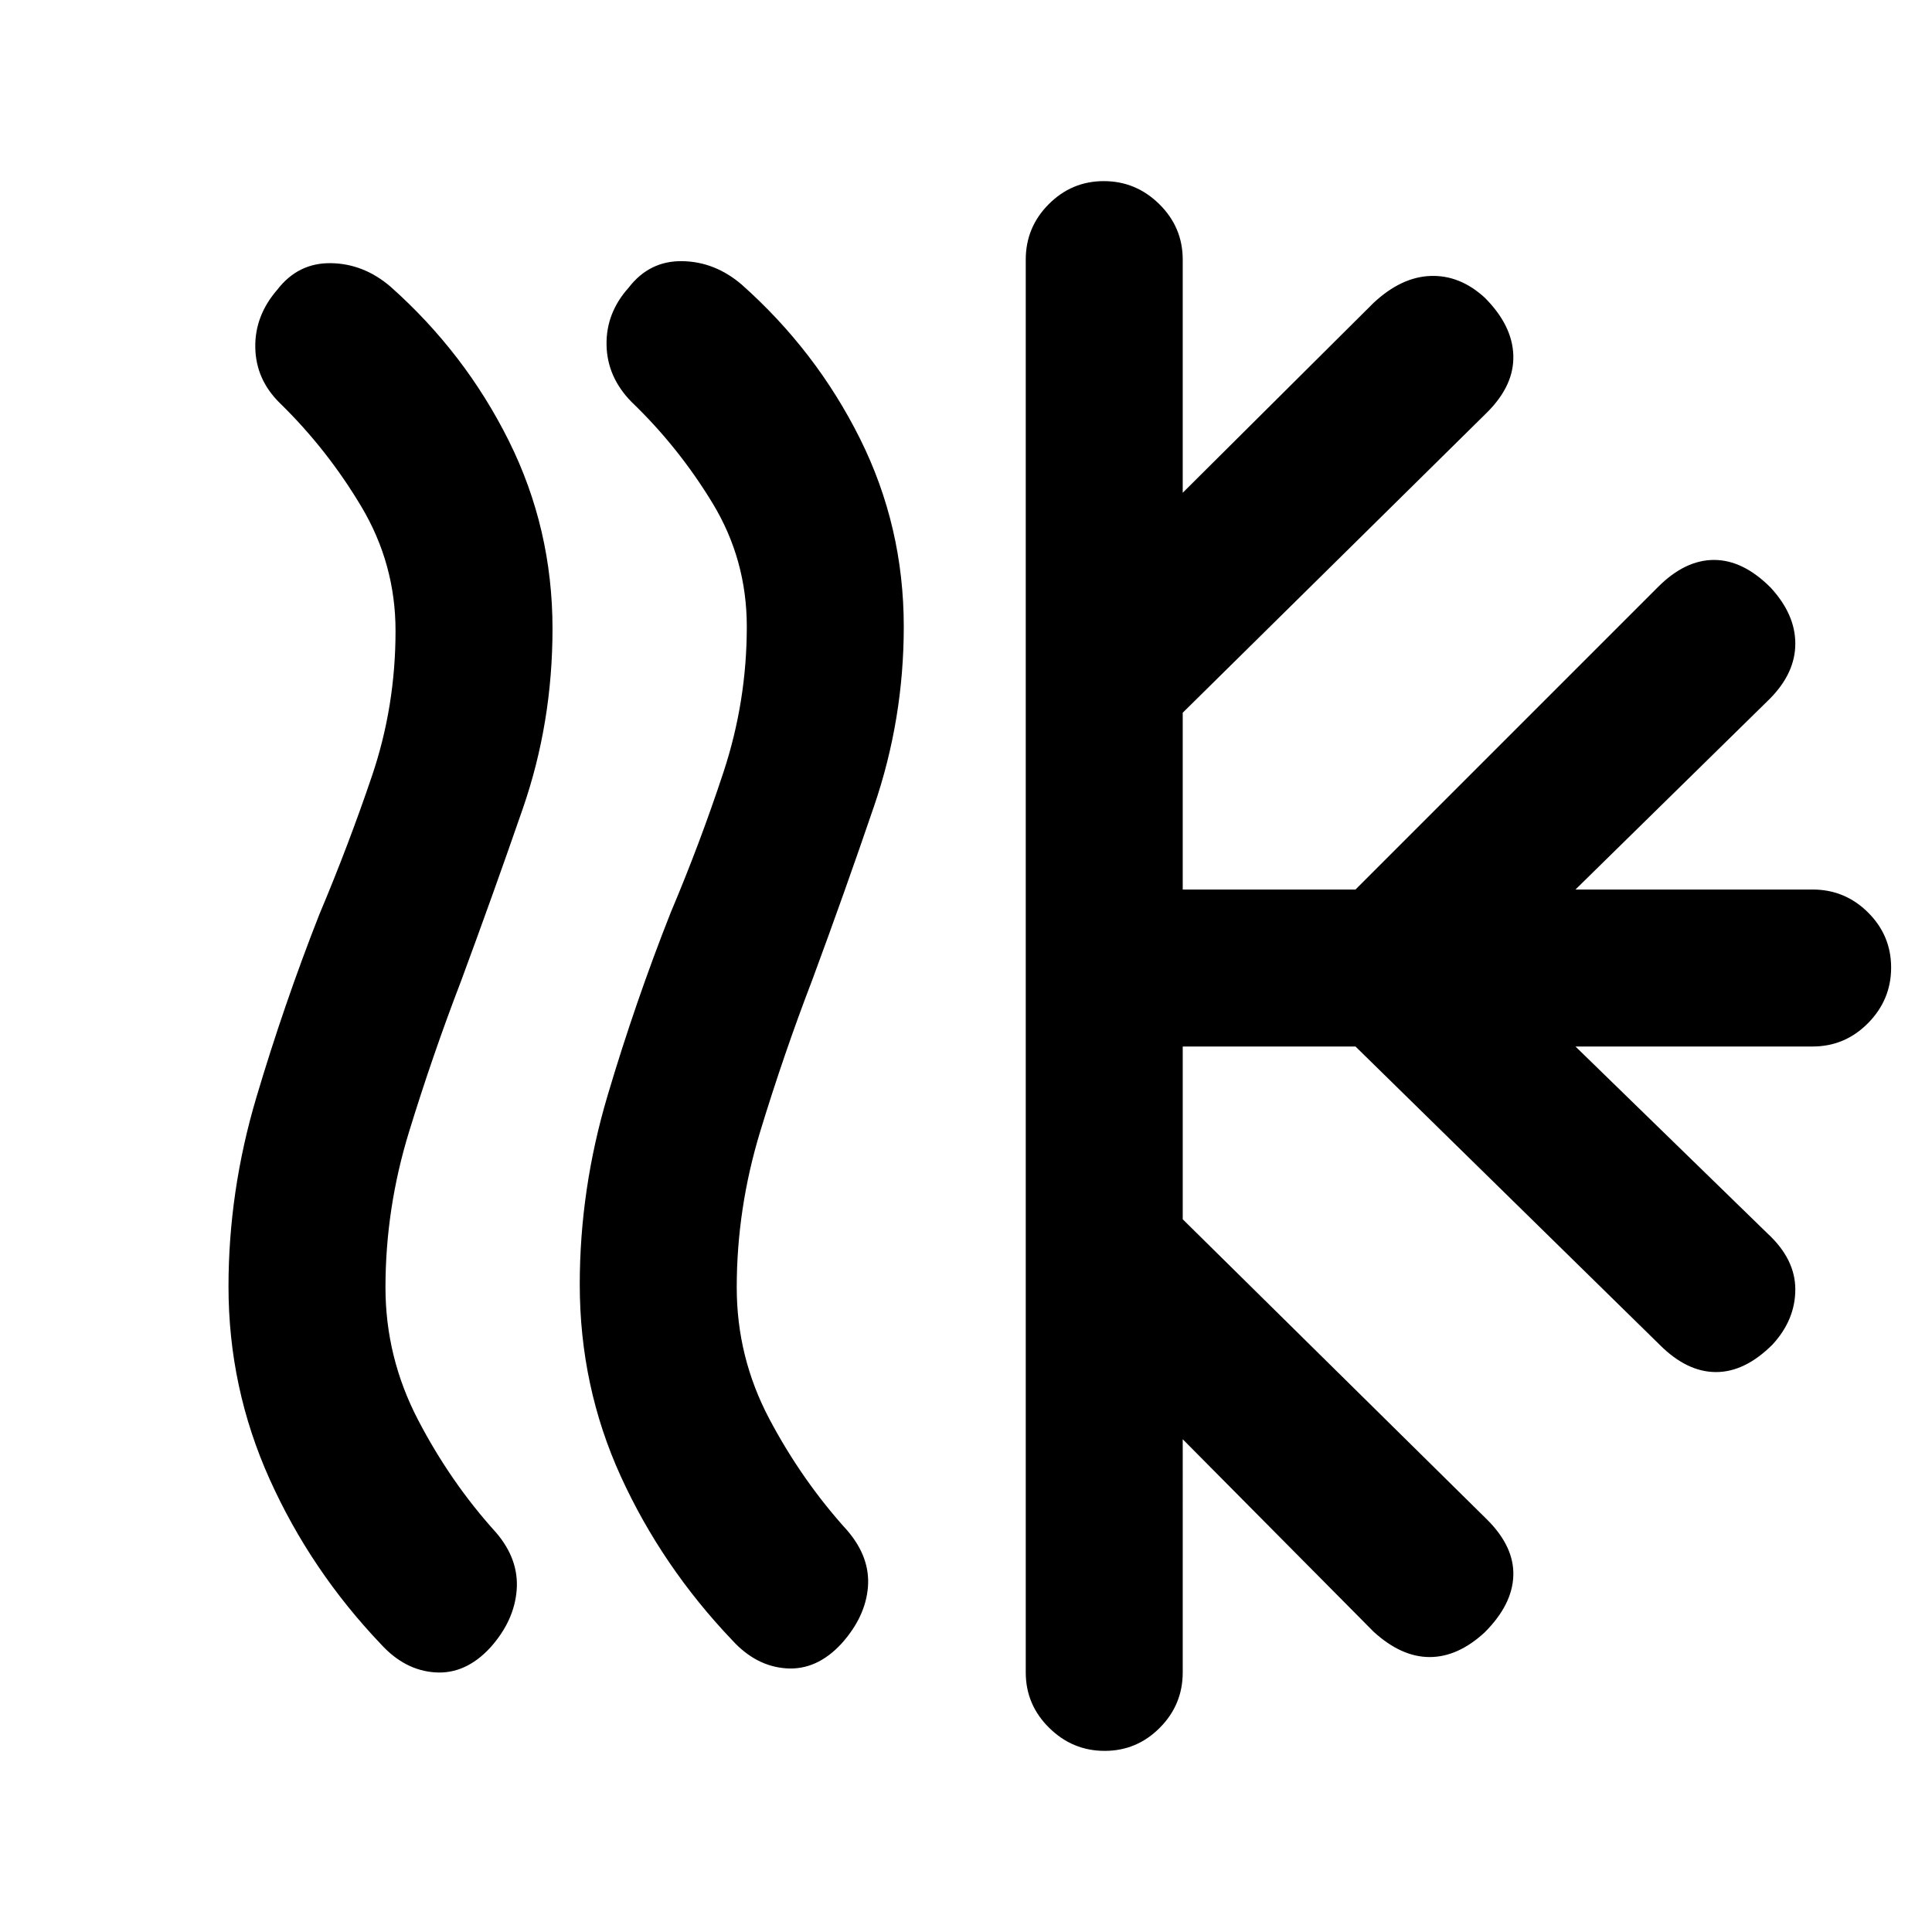 <svg xmlns="http://www.w3.org/2000/svg" height="20" viewBox="0 -960 960 960" width="20"><path d="M243.62-141.31Q231.31-128 216.23-129q-15.07-1-26.9-13.96-34.94-36.66-55.37-82.08-20.42-45.42-20.42-95.65 0-47.39 13.81-93.89t31.32-91.03q14.49-34.39 26.18-68.89t11.69-72.01q0-33.26-16.99-61.76-17-28.51-40.47-51.42-11.92-11.67-12.23-27.57-.31-15.89 11-28.86 10.31-13.34 26.57-13.11 16.27.23 29.61 11.66 37.01 32.9 58.76 76.54 21.75 43.64 21.75 93.42 0 46.69-14.69 89.19-14.7 42.5-30.82 86.07-14.11 36.73-25.8 74.82-11.69 38.09-11.69 77.28 0 34.63 16.15 65.71 16.16 31.08 38.82 56.08 11.41 13.31 10.22 28.57-1.19 15.27-13.11 28.58Zm174.53-2Q405.85-130 390.77-131q-15.08-1-26.91-13.96-34.94-36.66-55.36-81.38-20.42-44.73-20.42-95.43 0-47.31 13.81-93.81 13.8-46.5 31.39-91.01 14.54-34.37 26.17-69.6 11.63-35.23 11.63-72.42 0-33.27-16.94-61.24-16.94-27.96-40.33-50.43-12.12-12.33-12.42-28.27-.31-15.94 11-28.53 10.3-13.38 26.57-13.15 16.27.23 29.61 11.66 37 32.9 58.76 76.54 21.75 43.64 21.75 93.42 0 45.9-14.7 88.99-14.69 43.08-30.81 86.65-14.11 36.74-25.8 75.12-11.69 38.38-11.69 77.59 0 34.64 16.15 65.22t38.82 55.58q11.41 13.31 10.22 28.07-1.19 14.77-13.12 28.08ZM509.69-129v-702q0-16.07 11.41-27.53Q532.5-870 548.48-870q15.98 0 27.6 11.47 11.61 11.46 11.61 27.53v115.85l94.83-94.35q13.79-12.88 28.36-13.38 14.58-.5 26.89 10.8 13.69 13.7 14.19 28.58.5 14.88-12.93 28.32L587.69-605.85V-518h85.85l150.4-150.4q13.37-13.37 27.75-13.37 14.39 0 28.08 13.69 12.31 13.31 12.31 27.89 0 14.57-12.61 27.36L782.84-518h117.85q16.07 0 27.54 11.41 11.46 11.4 11.46 27.38 0 15.98-11.46 27.59Q916.76-440 900.69-440H782.84l95.35 92.83q13.89 12.79 13.89 27.86 0 15.08-11.31 27.39-13.69 13.69-28.08 13.69-14.38 0-27.81-13.37L673.54-440h-85.85v85.85l151.34 149.33q13.43 13.44 12.93 27.82t-14.19 28.08q-13.31 12.3-27.39 12.3-14.07 0-27.86-12.6l-94.83-95.63V-129q0 16.07-11.4 27.53Q564.88-90 548.9-90t-27.59-11.47q-11.62-11.46-11.62-27.53Z"/></svg>